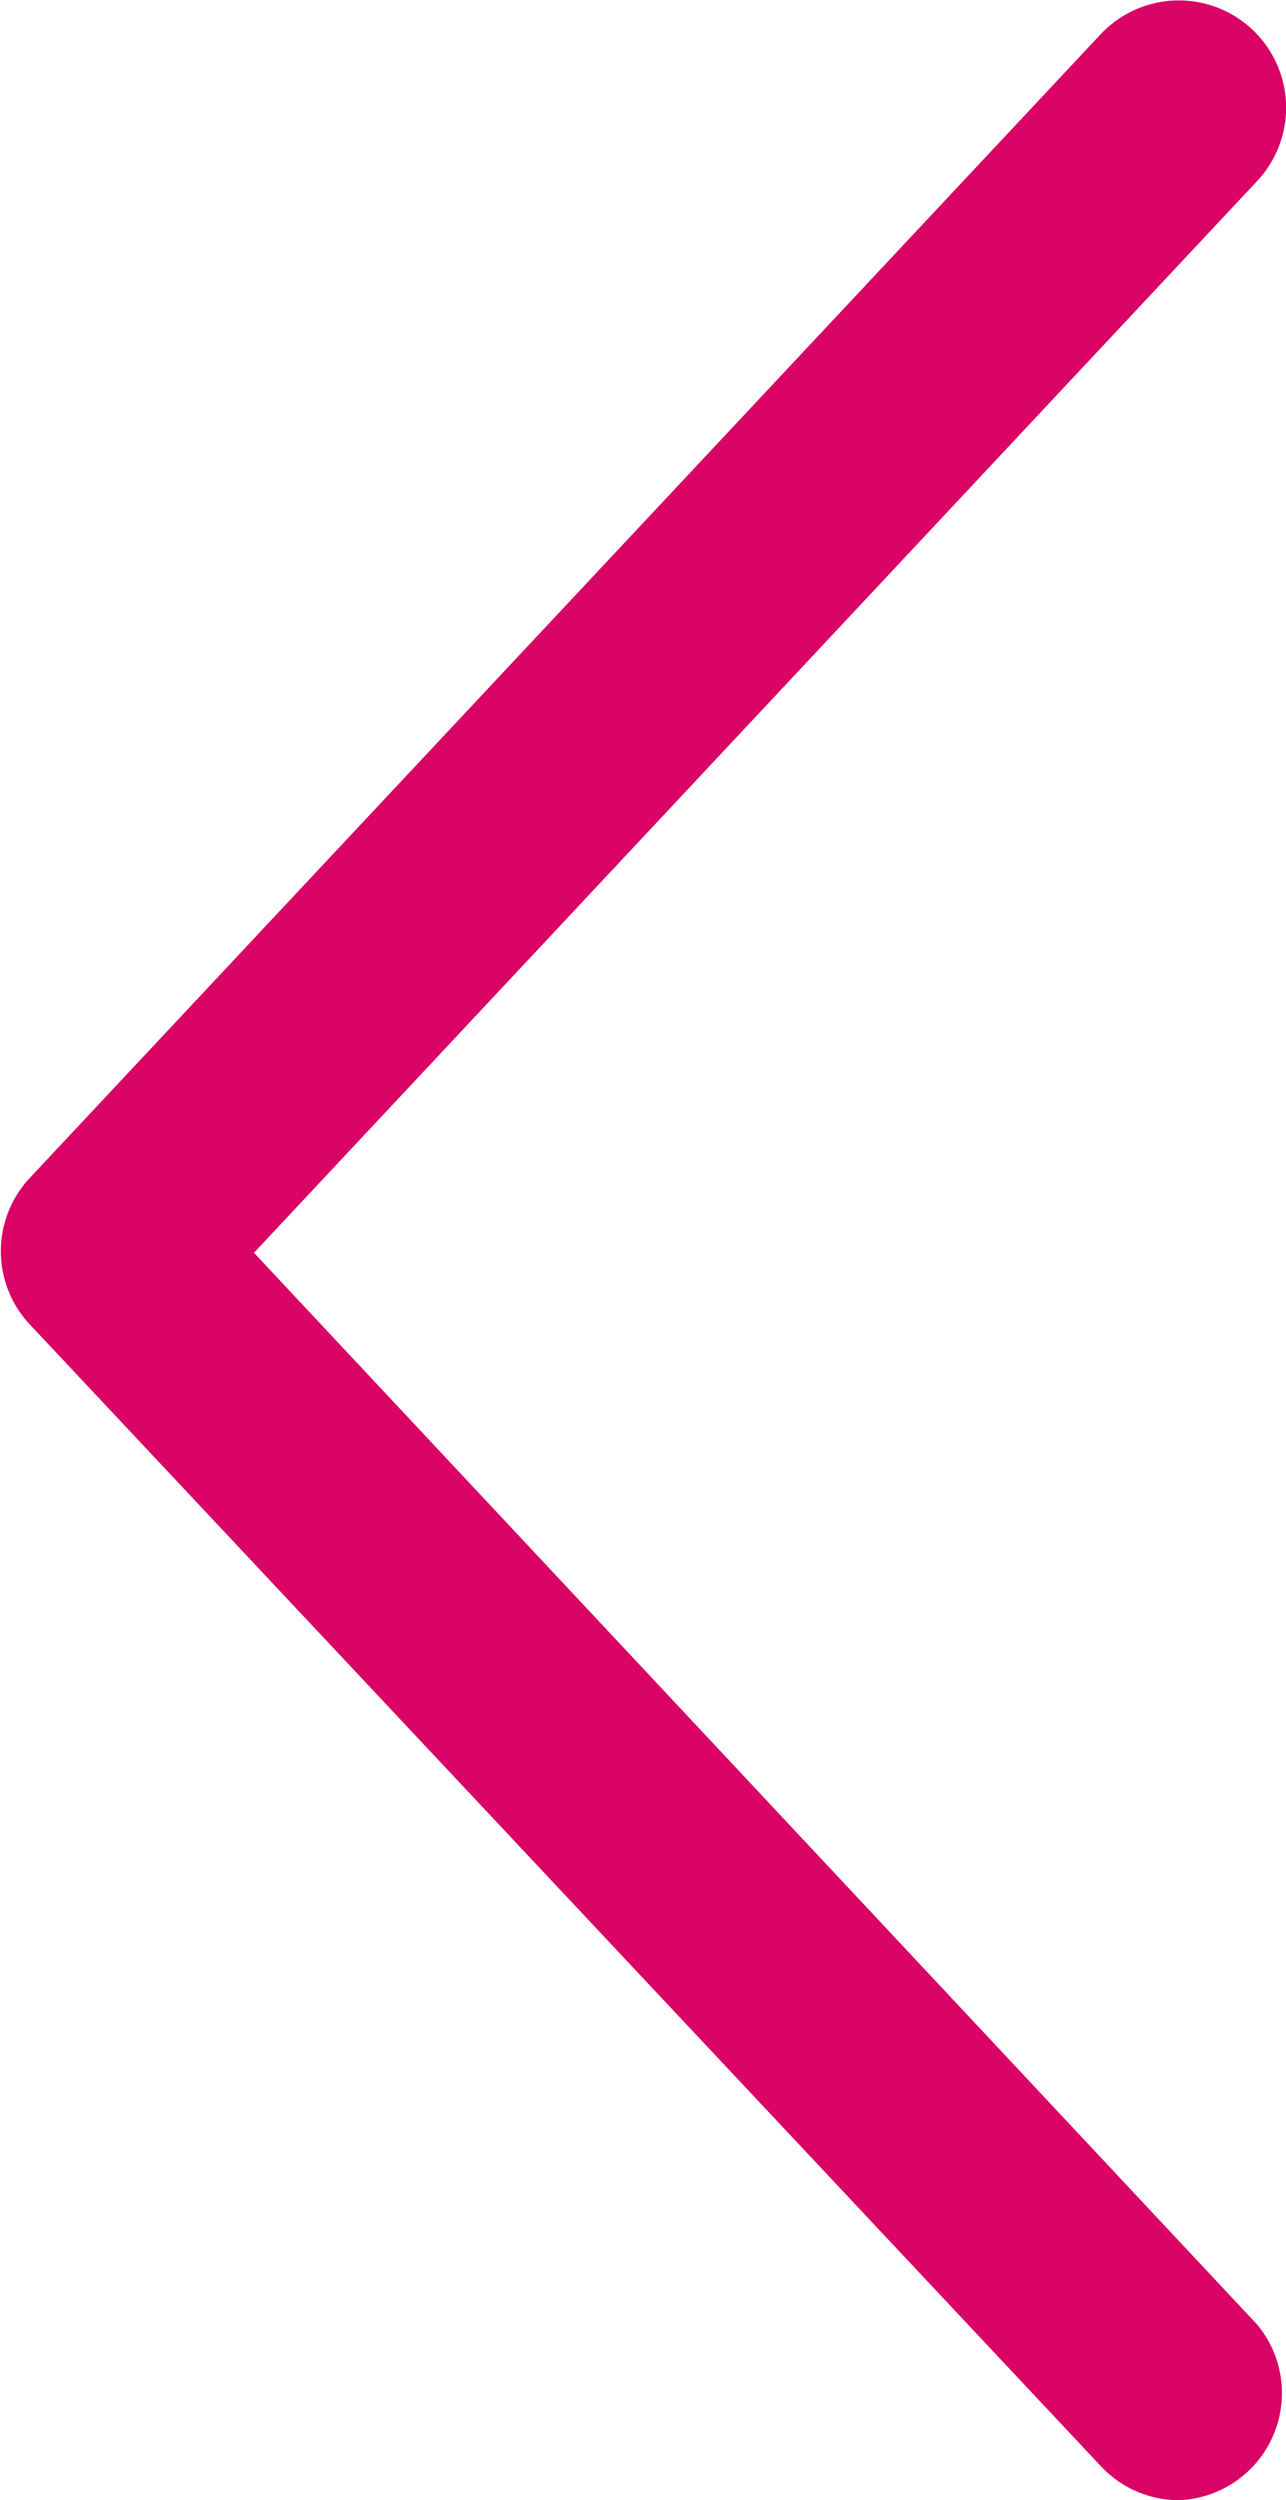 <svg xmlns="http://www.w3.org/2000/svg" viewBox="0 0 12 23.33"><defs><style>.cls-1{fill:rgb(217,4,102);}</style></defs><title>chevron-left-pink</title><g id="Capa_2" data-name="Capa 2"><g id="Capa_1-2" data-name="Capa 1"><path class="cls-1" d="M11,23.33a1,1,0,0,1-.73-.32L.27,12.35A1,1,0,0,1,.27,11L10.27.32a1,1,0,0,1,1.46,1.37l-9.36,10,9.36,10A1,1,0,0,1,11,23.33Z"/></g></g></svg>